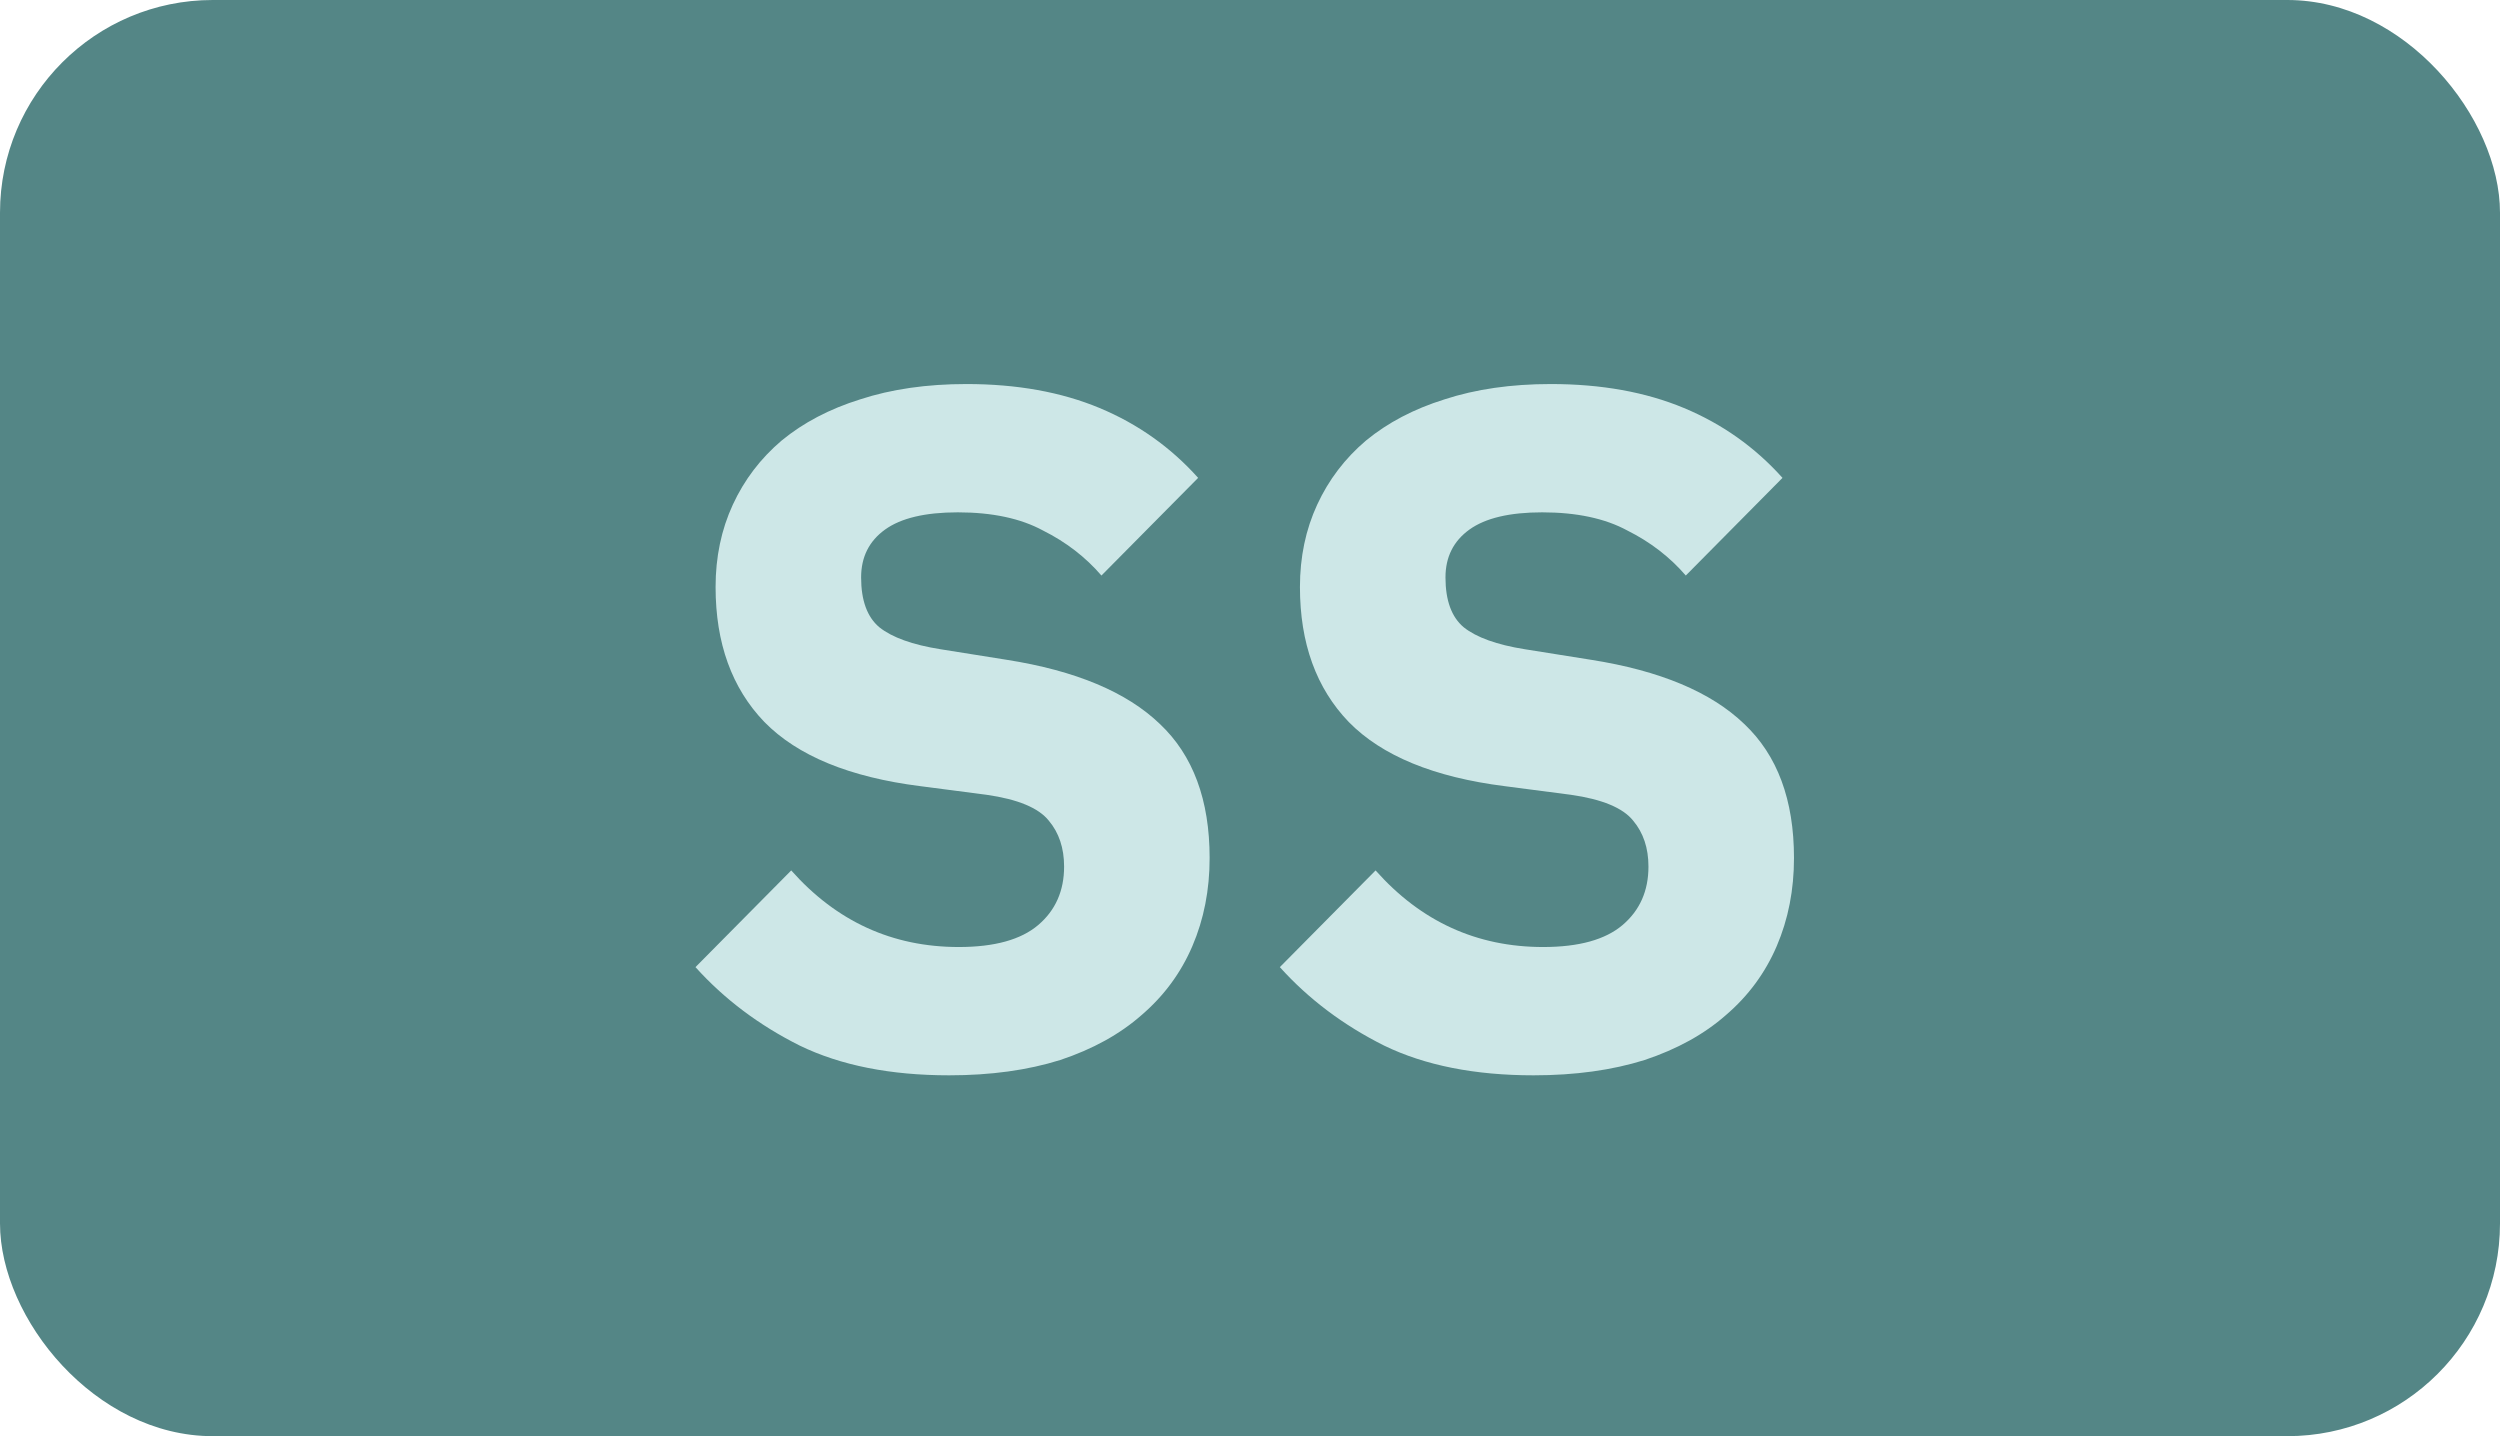 <svg width="47" height="27" viewBox="0 0 47 27" fill="none" xmlns="http://www.w3.org/2000/svg">
<rect width="47" height="27" rx="4" fill="#548686"/>
<path d="M17.845 20.216C16.741 20.216 15.805 20.03 15.037 19.658C14.269 19.274 13.615 18.782 13.075 18.182L14.875 16.364C15.727 17.324 16.777 17.804 18.025 17.804C18.697 17.804 19.195 17.666 19.519 17.39C19.843 17.114 20.005 16.748 20.005 16.292C20.005 15.944 19.909 15.656 19.717 15.428C19.525 15.188 19.135 15.026 18.547 14.942L17.305 14.78C15.973 14.612 14.995 14.21 14.371 13.574C13.759 12.938 13.453 12.092 13.453 11.036C13.453 10.472 13.561 9.956 13.777 9.488C13.993 9.02 14.299 8.618 14.695 8.282C15.103 7.946 15.595 7.688 16.171 7.508C16.759 7.316 17.425 7.22 18.169 7.22C19.117 7.22 19.951 7.37 20.671 7.67C21.391 7.97 22.009 8.408 22.525 8.984L20.707 10.82C20.407 10.472 20.041 10.19 19.609 9.974C19.189 9.746 18.655 9.632 18.007 9.632C17.395 9.632 16.939 9.74 16.639 9.956C16.339 10.172 16.189 10.472 16.189 10.856C16.189 11.288 16.303 11.6 16.531 11.792C16.771 11.984 17.155 12.122 17.683 12.206L18.925 12.404C20.221 12.608 21.181 13.01 21.805 13.61C22.429 14.198 22.741 15.038 22.741 16.13C22.741 16.73 22.633 17.282 22.417 17.786C22.201 18.29 21.883 18.722 21.463 19.082C21.055 19.442 20.545 19.724 19.933 19.928C19.321 20.12 18.625 20.216 17.845 20.216ZM28.831 20.216C27.727 20.216 26.791 20.03 26.023 19.658C25.255 19.274 24.601 18.782 24.061 18.182L25.861 16.364C26.713 17.324 27.763 17.804 29.011 17.804C29.683 17.804 30.181 17.666 30.505 17.39C30.829 17.114 30.991 16.748 30.991 16.292C30.991 15.944 30.895 15.656 30.703 15.428C30.511 15.188 30.121 15.026 29.533 14.942L28.291 14.78C26.959 14.612 25.981 14.21 25.357 13.574C24.745 12.938 24.439 12.092 24.439 11.036C24.439 10.472 24.547 9.956 24.763 9.488C24.979 9.02 25.285 8.618 25.681 8.282C26.089 7.946 26.581 7.688 27.157 7.508C27.745 7.316 28.411 7.22 29.155 7.22C30.103 7.22 30.937 7.37 31.657 7.67C32.377 7.97 32.995 8.408 33.511 8.984L31.693 10.82C31.393 10.472 31.027 10.19 30.595 9.974C30.175 9.746 29.641 9.632 28.993 9.632C28.381 9.632 27.925 9.74 27.625 9.956C27.325 10.172 27.175 10.472 27.175 10.856C27.175 11.288 27.289 11.6 27.517 11.792C27.757 11.984 28.141 12.122 28.669 12.206L29.911 12.404C31.207 12.608 32.167 13.01 32.791 13.61C33.415 14.198 33.727 15.038 33.727 16.13C33.727 16.73 33.619 17.282 33.403 17.786C33.187 18.29 32.869 18.722 32.449 19.082C32.041 19.442 31.531 19.724 30.919 19.928C30.307 20.12 29.611 20.216 28.831 20.216Z" fill="#CDE7E7"/>
</svg>
